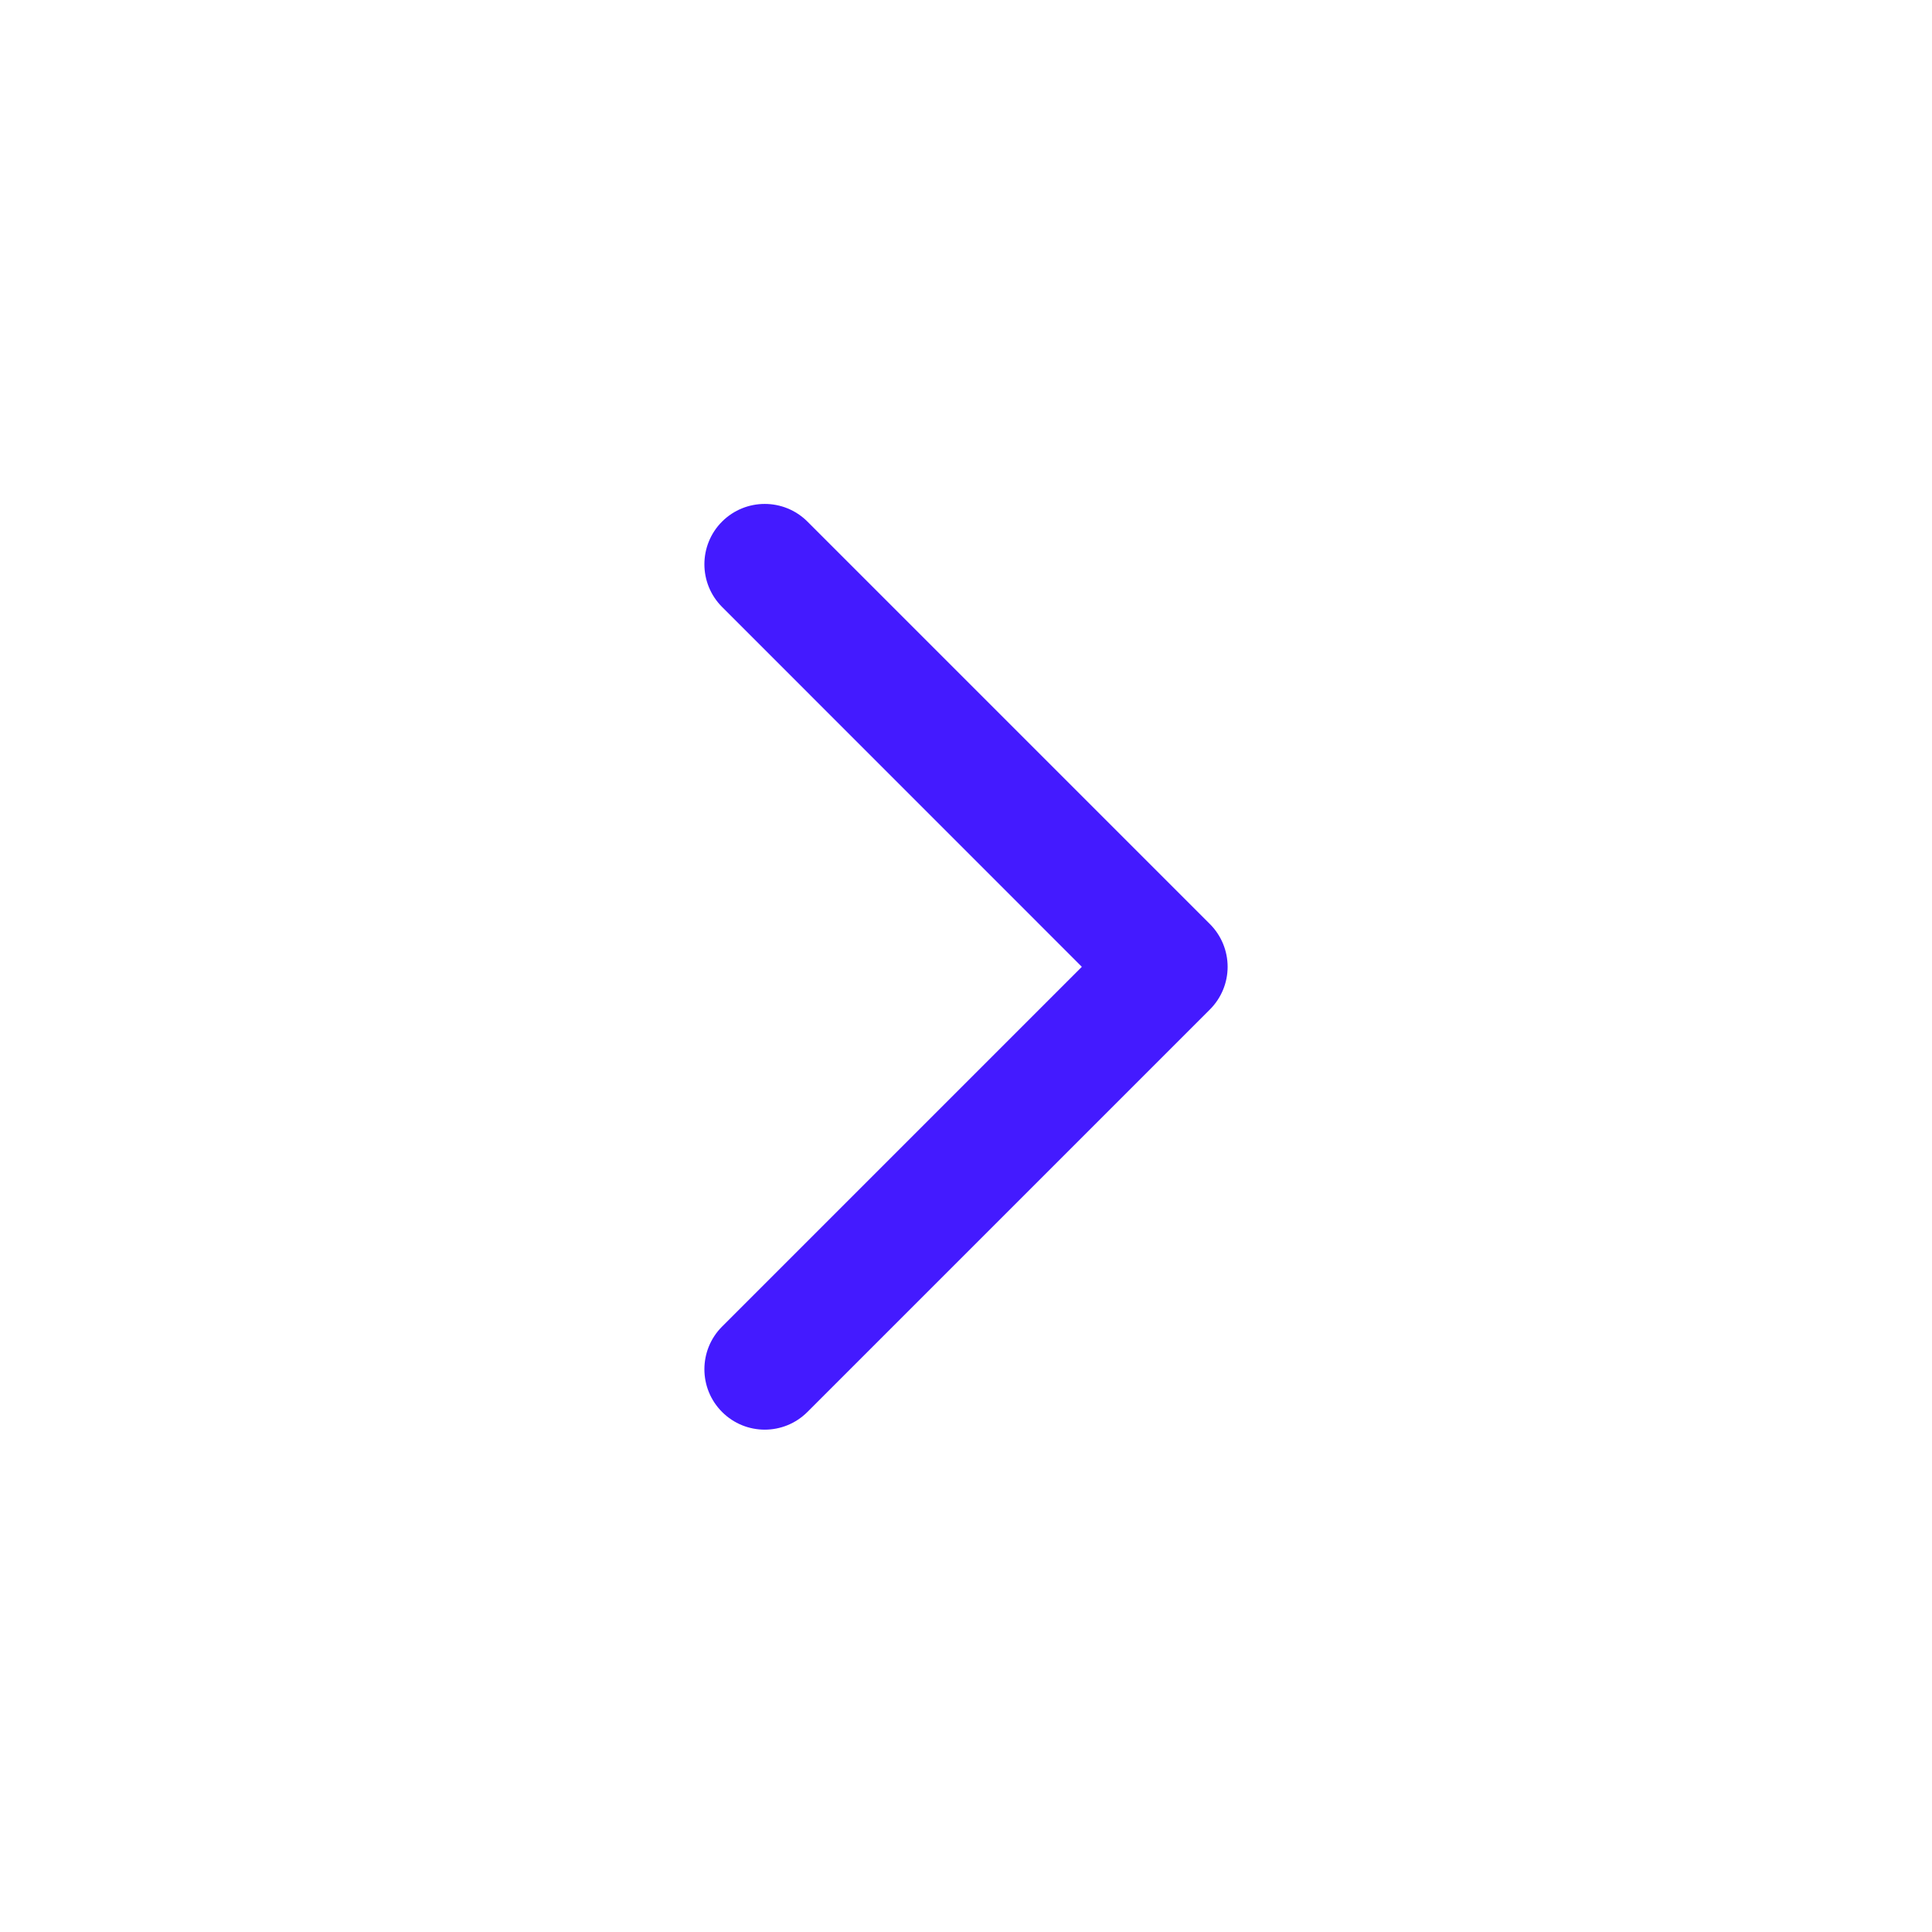 <svg width="24" height="24" viewBox="0 0 24 24" fill="none" xmlns="http://www.w3.org/2000/svg">
<path fill-rule="evenodd" clip-rule="evenodd" d="M8.97 17.54C8.677 17.247 8.677 16.772 8.97 16.479L13.439 12.01L8.97 7.54C8.677 7.247 8.677 6.772 8.97 6.479C9.263 6.187 9.737 6.187 10.03 6.479L15.03 11.479C15.171 11.62 15.25 11.811 15.25 12.01C15.25 12.209 15.171 12.399 15.03 12.54L10.03 17.54C9.737 17.833 9.263 17.833 8.97 17.54Z" fill="#441AFF"/>
</svg>
